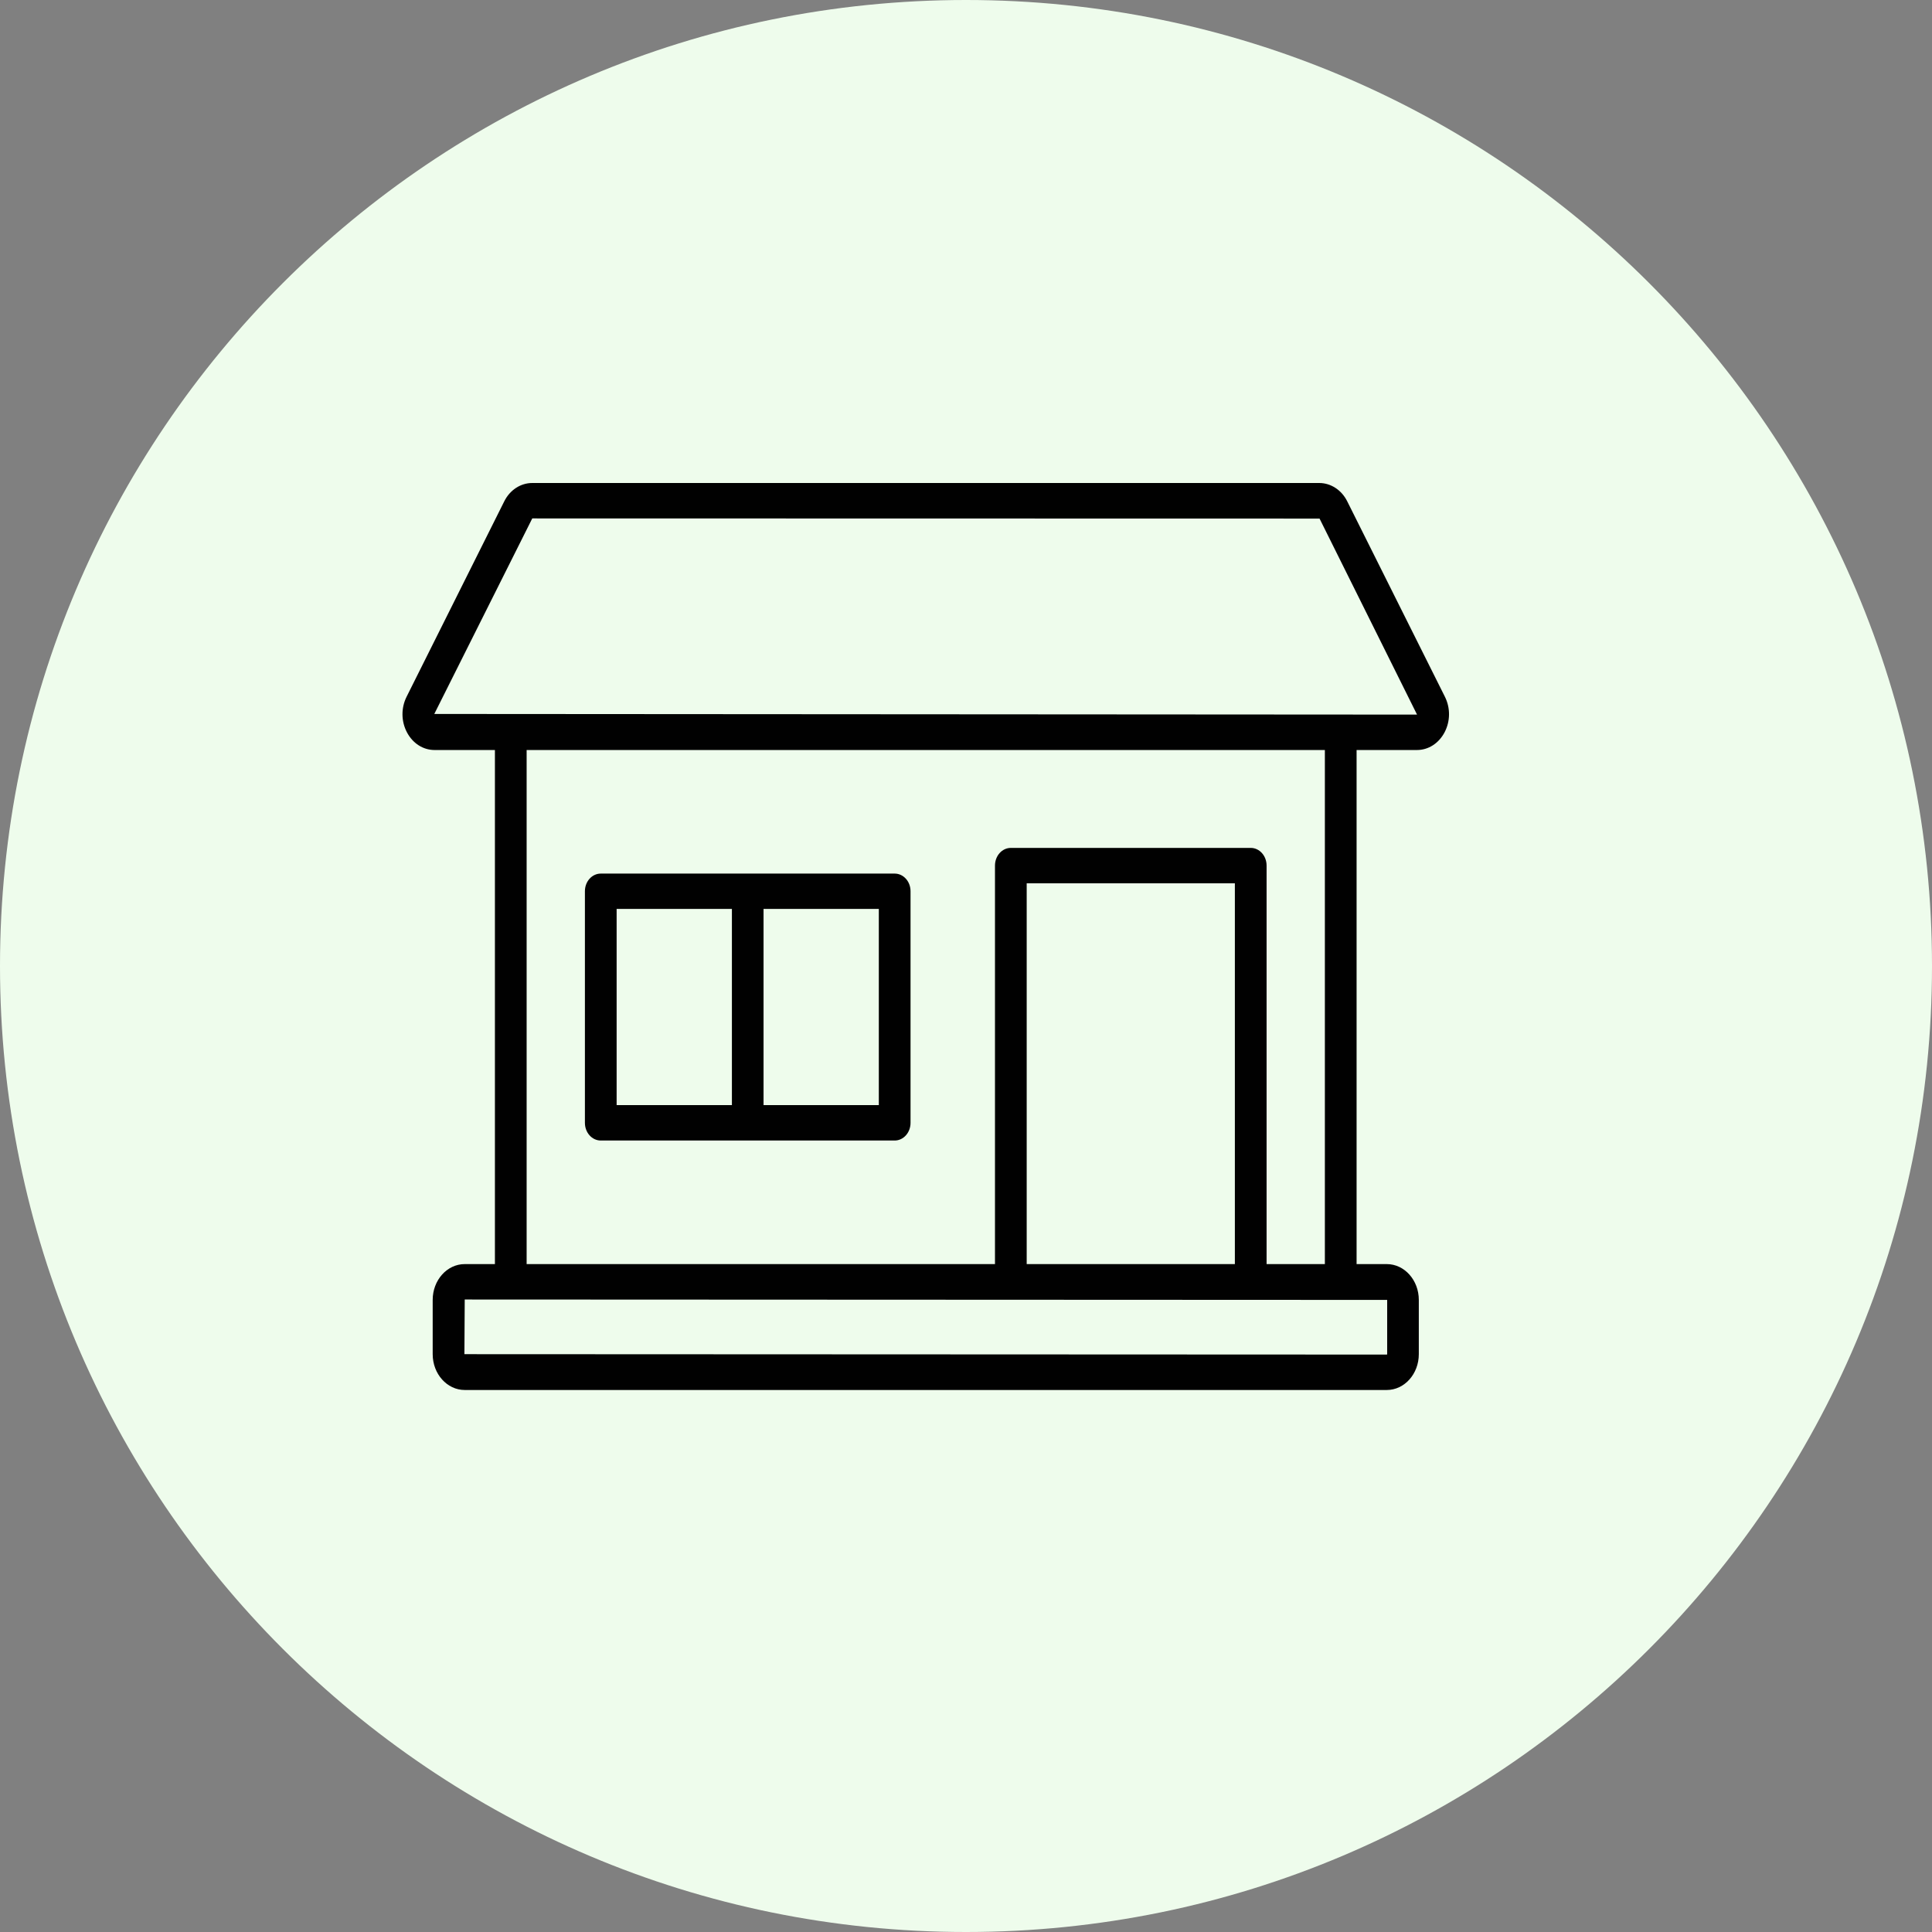 <svg width="24" height="24" viewBox="0 0 24 24" fill="none" xmlns="http://www.w3.org/2000/svg">
<rect x="0" y="0" width="24" height="24" fill="#808080" stroke="none"/>
<path d="M12 24C18.627 24 24 18.627 24 12C24 5.373 18.627 0 12 0C5.373 0 0 5.373 0 12C0 18.627 5.373 24 12 24Z" fill="#EEFCEC"/>
<path d="M16.736 6.228C16.666 6.087 16.532 6 16.388 6H6.612C6.467 6 6.334 6.087 6.264 6.228L5.051 8.655C4.981 8.795 4.983 8.96 5.055 9.097C5.128 9.235 5.256 9.317 5.399 9.317H6.148V15.703H5.773C5.553 15.703 5.375 15.903 5.375 16.148V16.822C5.375 17.067 5.553 17.267 5.773 17.267H17.227C17.447 17.267 17.625 17.067 17.625 16.822V16.148C17.625 15.903 17.447 15.703 17.227 15.703H16.852V9.317H17.601C17.744 9.317 17.872 9.235 17.945 9.097C18.017 8.96 18.019 8.795 17.949 8.655L16.736 6.228ZM12.754 10.973H15.34V15.703H12.754C12.754 14.978 12.754 10.943 12.754 10.973ZM17.232 16.148V16.822C17.232 16.825 17.23 16.827 17.227 16.827L5.769 16.822L5.773 16.143L17.232 16.148ZM16.458 15.703H15.734V10.753C15.734 10.631 15.646 10.533 15.537 10.533H12.557C12.448 10.533 12.36 10.631 12.36 10.753V15.703H6.542V9.317H16.458V15.703ZM17.601 8.877L5.395 8.869L6.612 6.44L16.392 6.442L17.603 8.877C17.603 8.877 17.603 8.877 17.601 8.877Z" fill="#010101"/>
<path d="M7.463 14.168H11.114C11.223 14.168 11.311 14.07 11.311 13.948V11.071C11.311 10.95 11.223 10.852 11.114 10.852H7.463C7.354 10.852 7.266 10.95 7.266 11.071V13.948C7.266 14.07 7.354 14.168 7.463 14.168ZM10.917 13.728H9.485V11.291H10.917V13.728ZM7.66 11.291H9.092V13.728H7.66V11.291Z" fill="#010101"/>
</svg>
